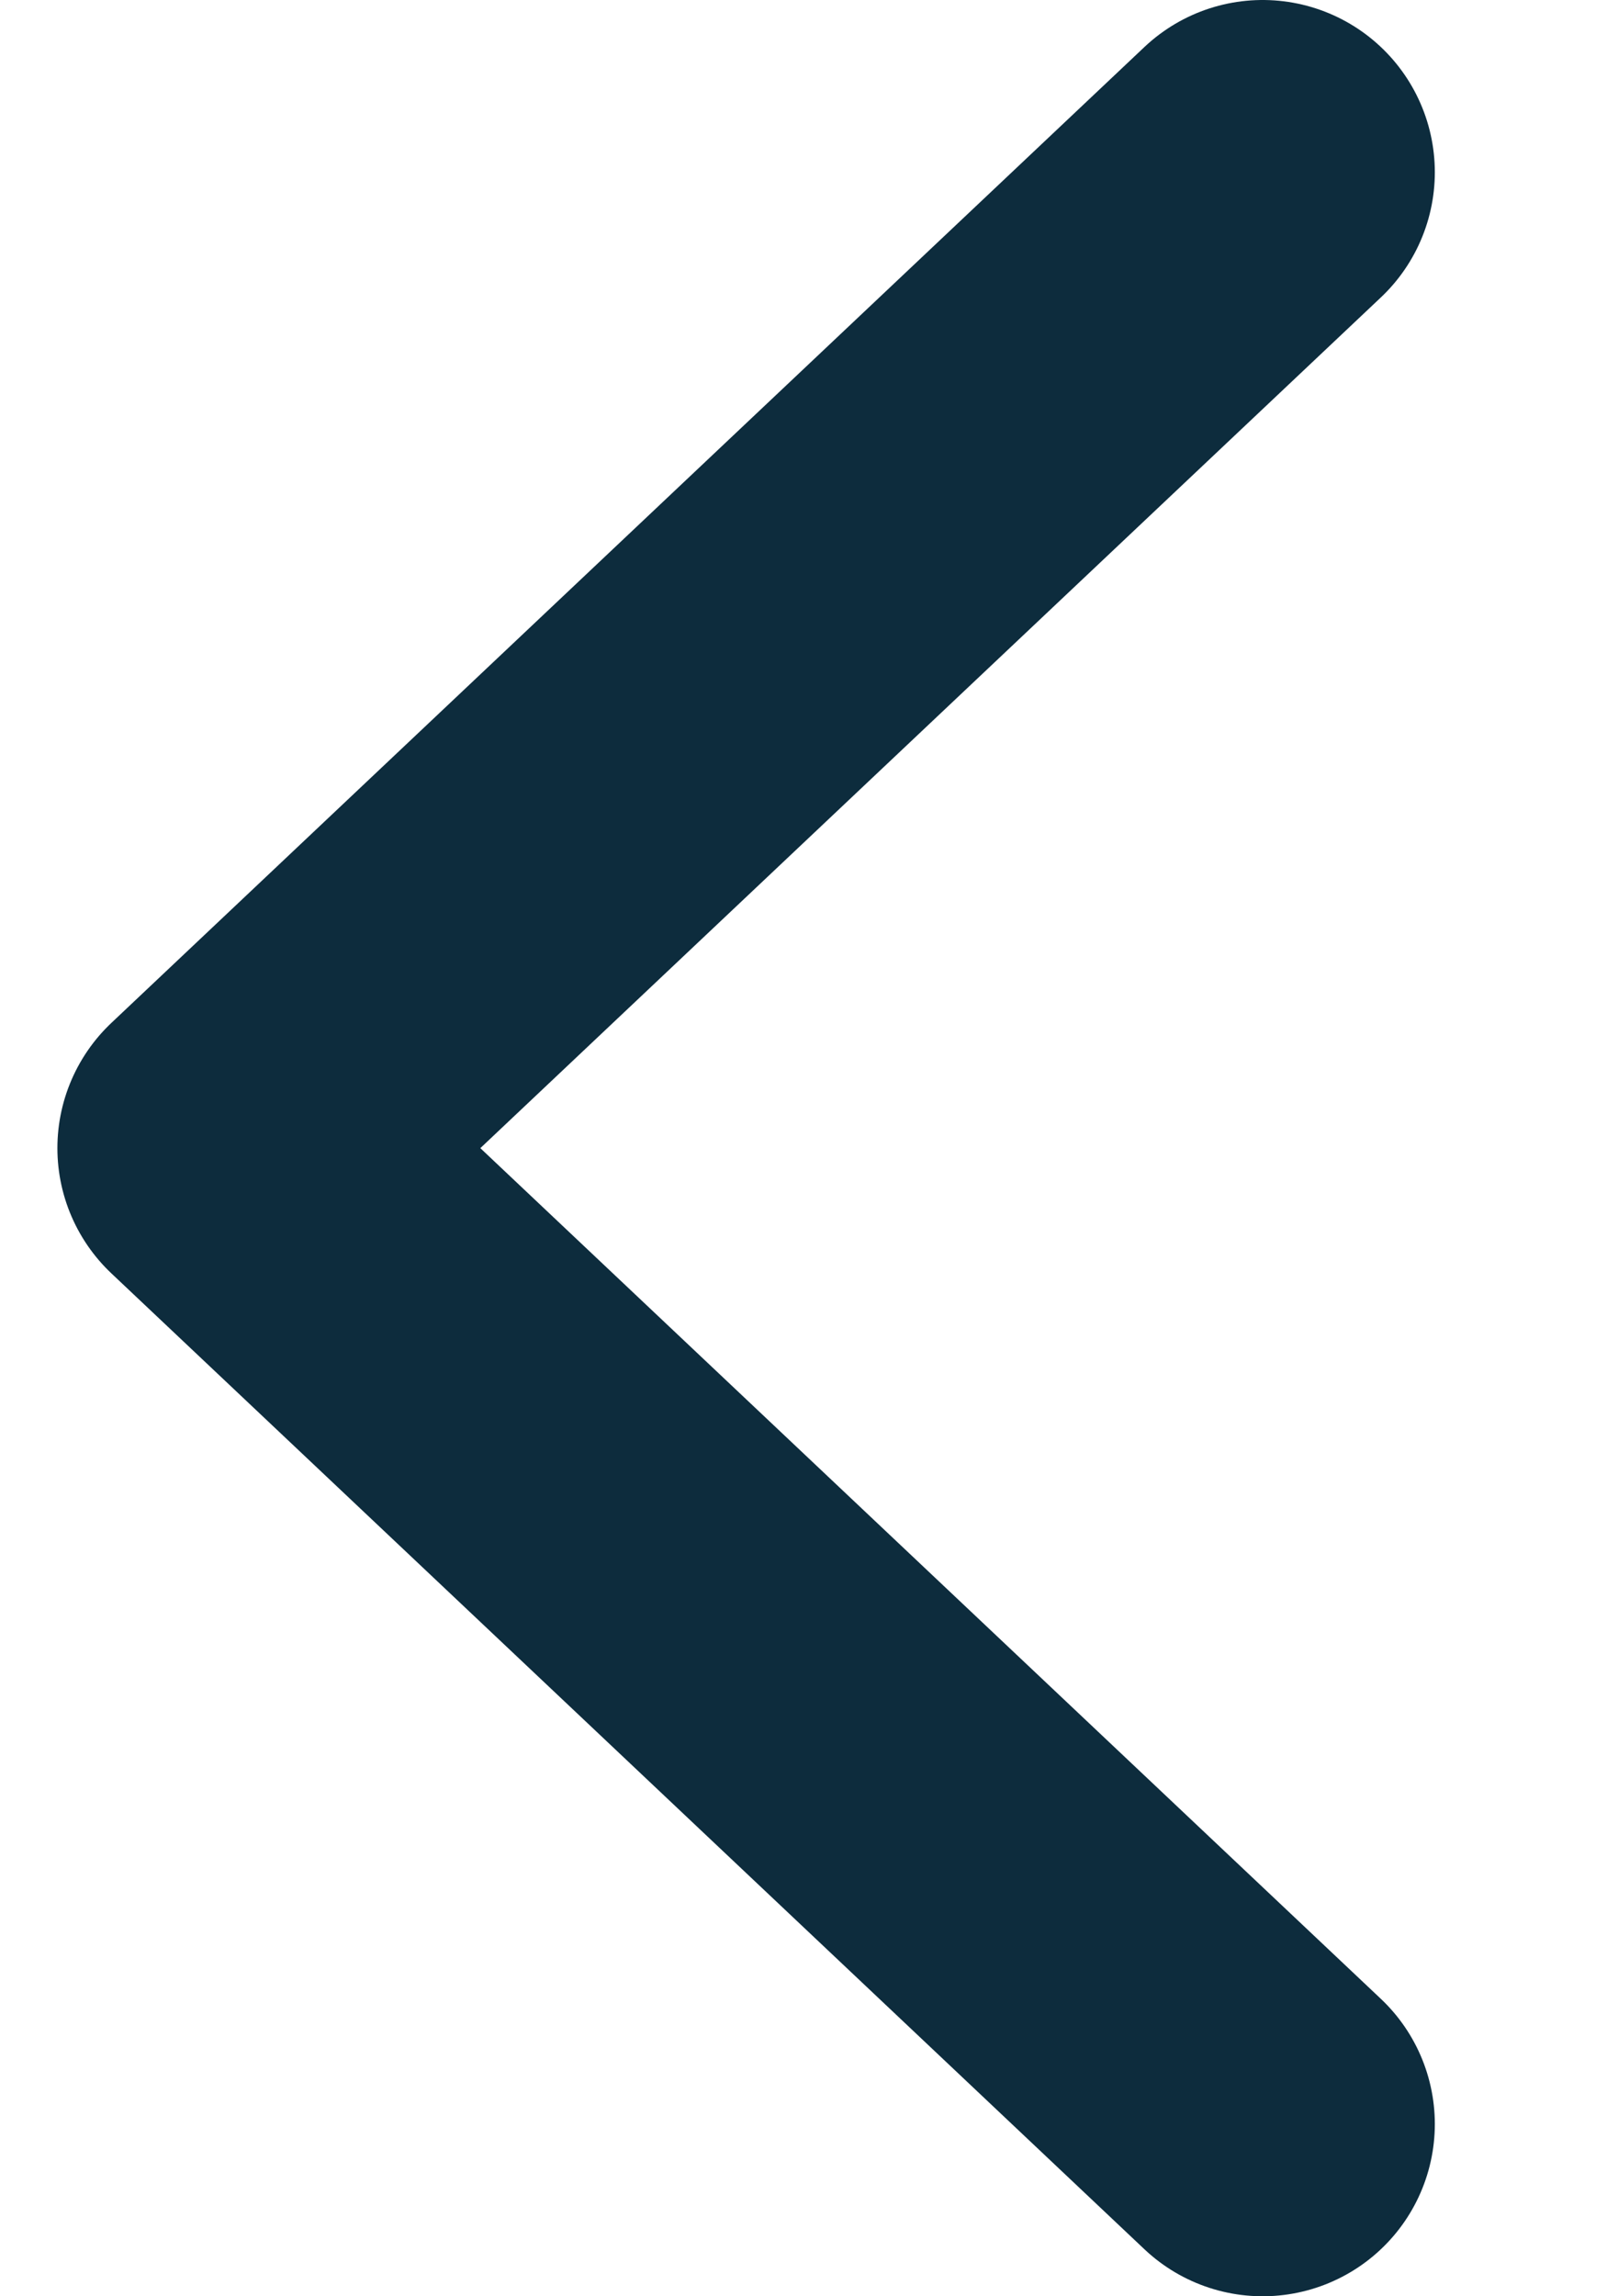 <svg width="7" height="10" viewBox="0 0 7 10" fill="none" xmlns="http://www.w3.org/2000/svg">
<path d="M5.5 9.25L1 5L5.5 0.75" stroke="#0D2C3D" stroke-opacity="1" stroke-width="1.5" stroke-linecap="round" stroke-linejoin="round"/>
</svg>
